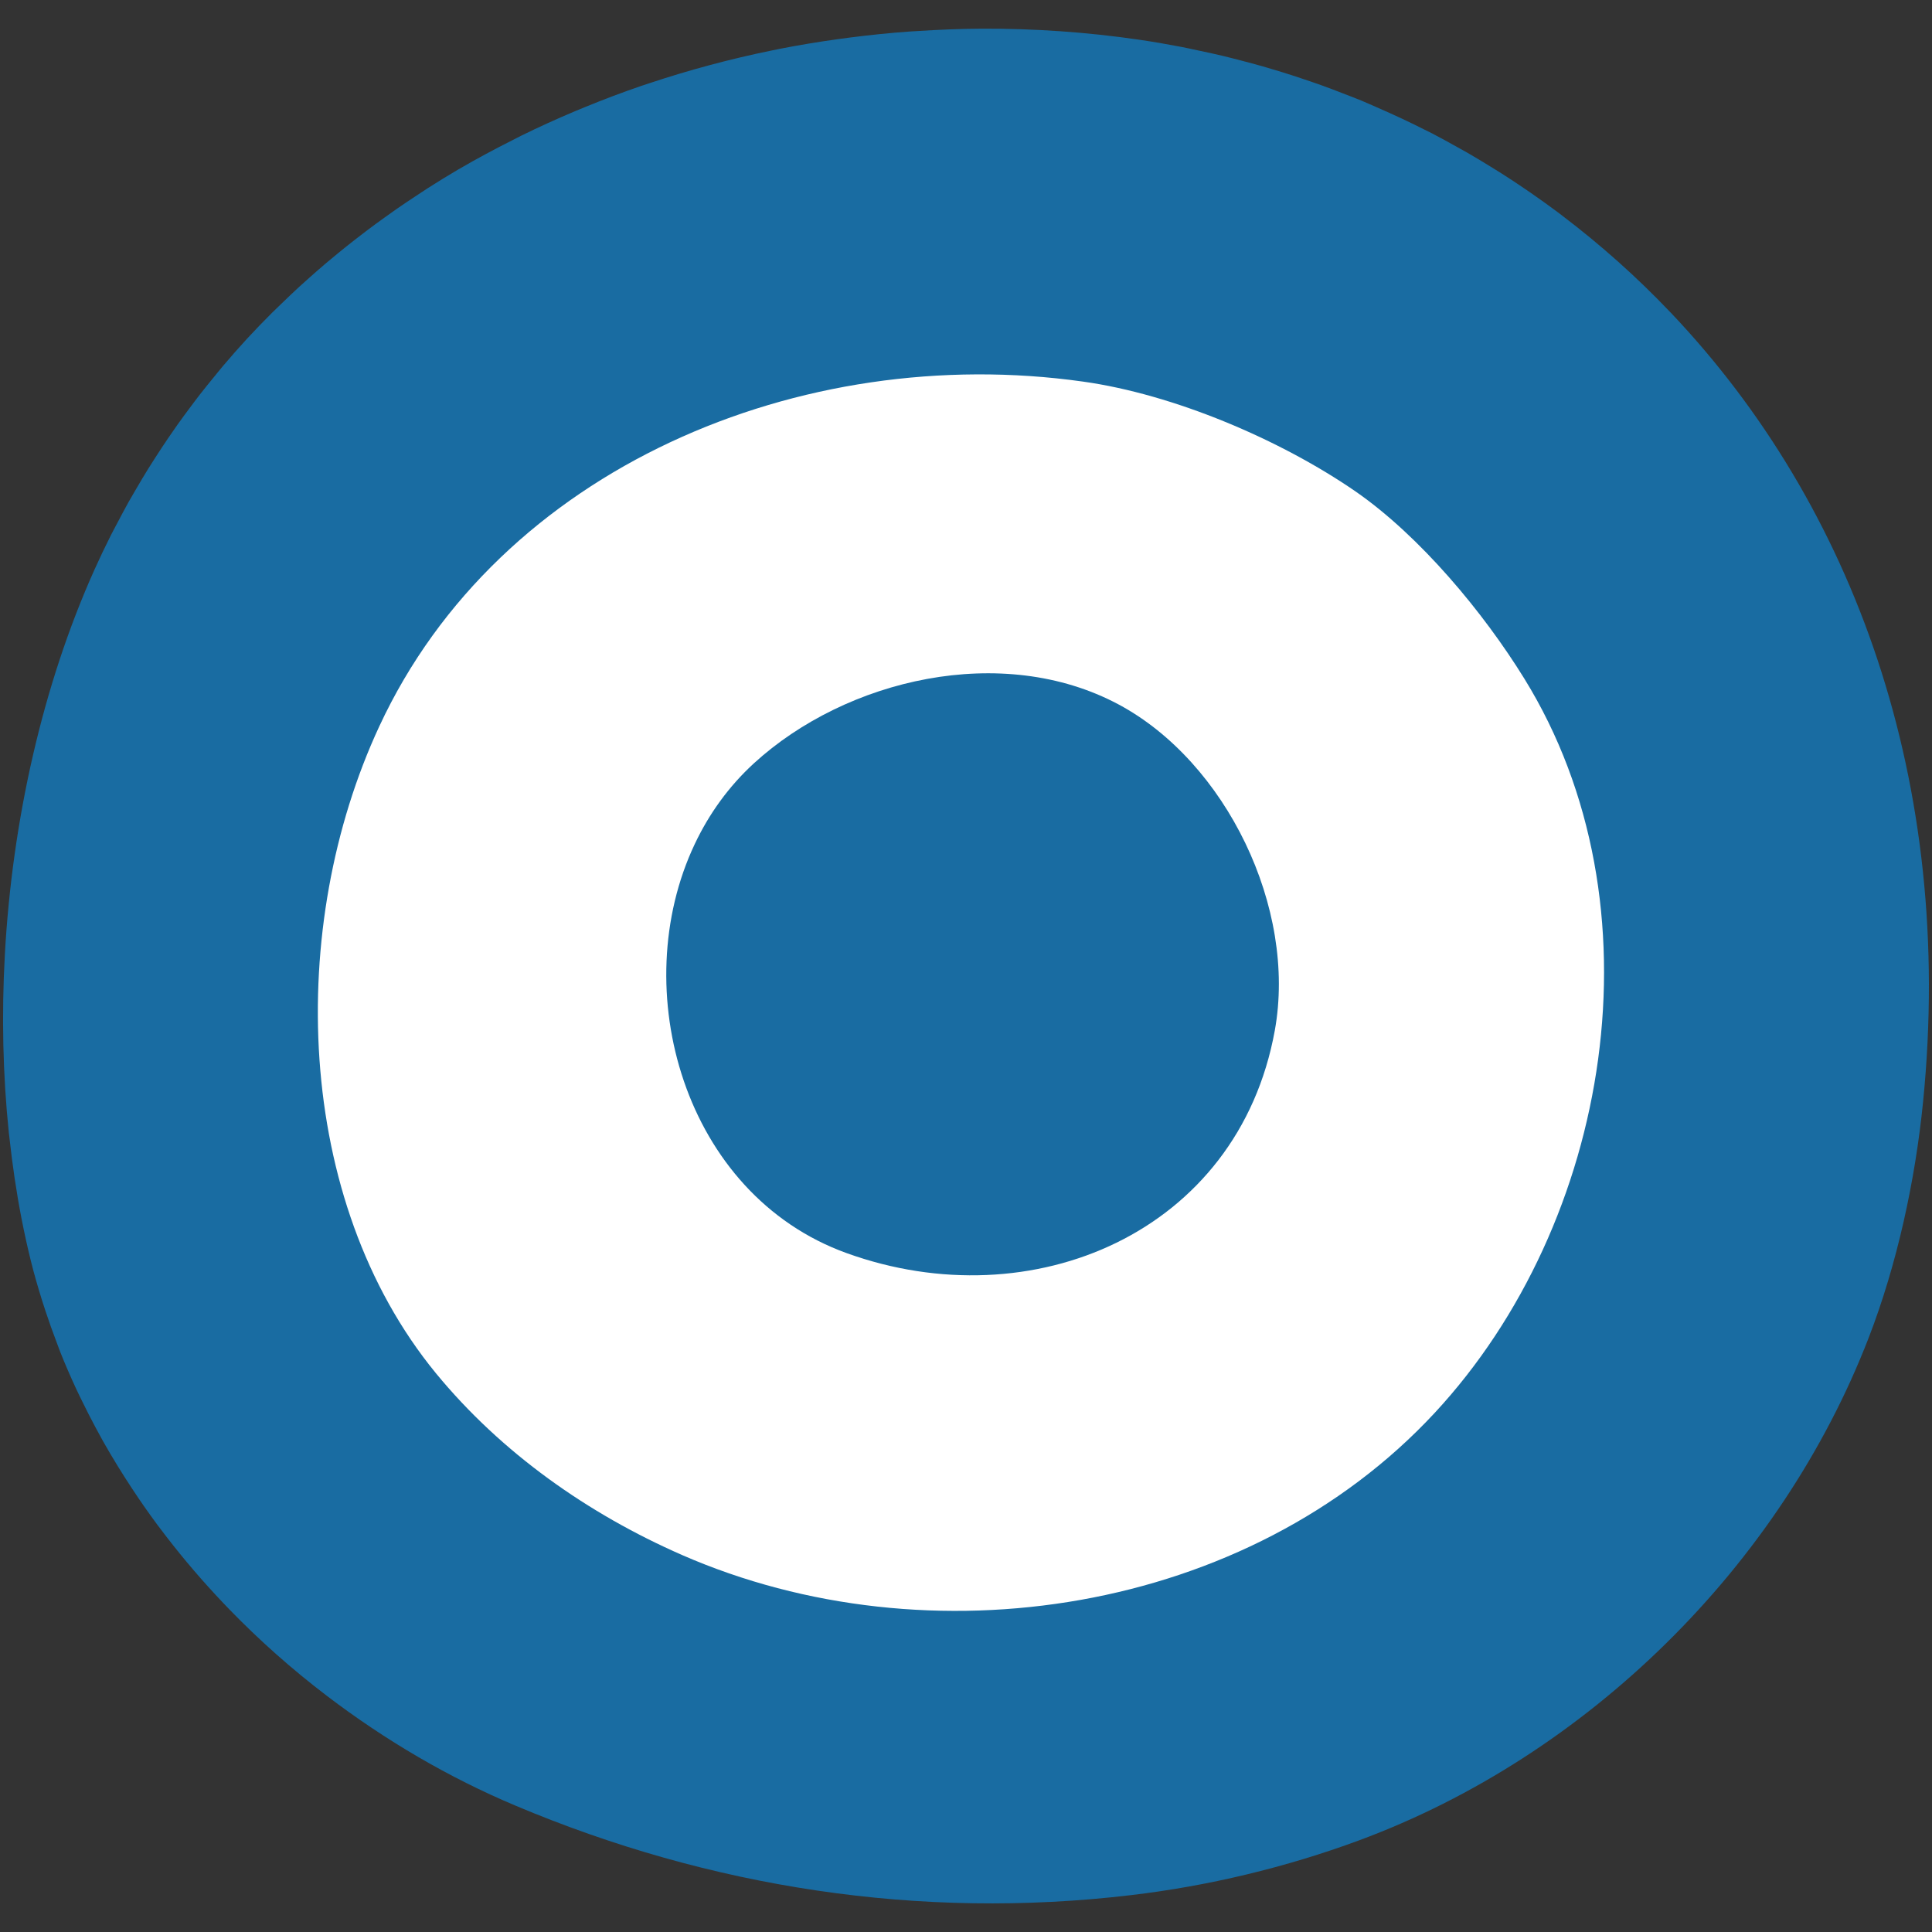 <?xml version="1.0" encoding="UTF-8" standalone="no"?>
<svg
   width="128"
   height="128"
   style="enable-background:new 0 0 128 128;"
   version="1.1"
   id="svg33212"
   sodipodi:docname="emoji_u1f518.svg"
   inkscape:version="1.2.2 (732a01da63, 2022-12-09)"
   xmlns:inkscape="http://www.inkscape.org/namespaces/inkscape"
   xmlns:sodipodi="http://sodipodi.sourceforge.net/DTD/sodipodi-0.dtd"
   xmlns="http://www.w3.org/2000/svg"
   xmlns:svg="http://www.w3.org/2000/svg">
  <rect width="100%" height="100%" fill="#333333" stroke="none"/>
  <defs
     id="defs33216">
    <defs
       id="defs33193">
      <path
         id="SVGID_1_"
         d="m 6.26,37.74 c -6.09,13.56 -7.75,31.35 -4.24,45.7 3.99,16.28 16.87,29.77 32.14,36.19 12.91,5.44 26.79,7.58 40.74,5.93 5.12,-0.6 10.3,-1.84 15.14,-3.63 15.16,-5.61 27.92,-18.19 33.76,-33.29 1.89,-4.89 3.09,-10.43 3.61,-15.65 C 131.11,35.9 107.73,7.34 75.47,2.63 47.76,-1.41 18.06,11.43 6.26,37.74 Z" />
    </defs>
  </defs>
  <sodipodi:namedview
     id="namedview33214"
     pagecolor="#ffffff"
     bordercolor="#000000"
     borderopacity="0.25"
     inkscape:showpageshadow="2"
     inkscape:pageopacity="0.0"
     inkscape:pagecheckerboard="0"
     inkscape:deskcolor="#d1d1d1"
     showgrid="false"
     inkscape:zoom="2.1210938"
     inkscape:cx="-6.6003683"
     inkscape:cy="71.189687"
     inkscape:window-width="1366"
     inkscape:window-height="697"
     inkscape:window-x="-8"
     inkscape:window-y="-8"
     inkscape:window-maximized="1"
     inkscape:current-layer="svg33212" />
  <g
     id="g34043">
    <path
       id="use33195"
       style="fill:#196ca2;fill-opacity:1"
       d="M 65.023 1.9 C 63.611 1.907 62.202 1.966 60.795 2.057 C 60.618 2.068 60.441 2.075 60.264 2.088 C 58.934 2.183 57.608 2.321 56.287 2.49 C 56.043 2.522 55.799 2.554 55.555 2.588 C 54.238 2.771 52.929 2.986 51.627 3.242 C 51.438 3.279 51.25 3.321 51.061 3.359 C 48.342 3.917 45.664 4.635 43.043 5.508 C 42.846 5.573 42.648 5.636 42.451 5.703 C 41.207 6.13 39.979 6.595 38.764 7.092 C 38.54 7.183 38.317 7.275 38.094 7.369 C 36.888 7.877 35.697 8.417 34.525 8.994 C 34.339 9.086 34.156 9.184 33.971 9.277 C 32.766 9.885 31.577 10.519 30.414 11.199 C 30.396 11.21 30.377 11.218 30.359 11.229 C 29.673 11.631 28.997 12.049 28.326 12.477 C 28.062 12.645 27.803 12.822 27.541 12.994 C 27.123 13.269 26.706 13.547 26.295 13.832 C 26.029 14.017 25.767 14.206 25.504 14.395 C 25.103 14.682 24.704 14.972 24.311 15.27 C 24.051 15.465 23.794 15.665 23.537 15.865 C 23.157 16.162 22.78 16.462 22.406 16.768 C 22.144 16.982 21.883 17.197 21.625 17.416 C 21.26 17.725 20.899 18.041 20.541 18.359 C 20.291 18.582 20.041 18.803 19.795 19.029 C 19.409 19.384 19.033 19.747 18.656 20.111 C 18.454 20.308 18.247 20.5 18.047 20.699 C 17.476 21.269 16.914 21.849 16.365 22.443 C 15.818 23.037 15.284 23.646 14.76 24.264 C 14.57 24.488 14.388 24.72 14.201 24.947 C 13.872 25.348 13.544 25.75 13.225 26.16 C 13.023 26.419 12.828 26.684 12.631 26.947 C 12.335 27.342 12.042 27.738 11.756 28.141 C 11.555 28.424 11.358 28.711 11.162 28.998 C 10.878 29.415 10.6 29.836 10.326 30.262 C 10.162 30.517 9.997 30.772 9.836 31.031 C 9.552 31.489 9.276 31.954 9.004 32.422 C 8.846 32.692 8.687 32.961 8.533 33.234 C 8.261 33.721 8 34.216 7.74 34.713 C 7.612 34.959 7.477 35.2 7.352 35.449 C 6.973 36.201 6.608 36.965 6.26 37.74 C 2.834 45.368 0.811 54.333 0.32 63.271 C 0.32 63.272 0.32 63.273 0.32 63.273 C 0.102 67.246 0.187 71.213 0.586 75.055 C 0.597 75.162 0.613 75.267 0.625 75.375 C 0.822 77.185 1.084 78.97 1.422 80.711 C 1.601 81.633 1.8 82.543 2.02 83.439 C 2.242 84.346 2.501 85.239 2.777 86.127 C 2.857 86.383 2.942 86.636 3.025 86.891 C 3.252 87.577 3.494 88.257 3.752 88.932 C 3.836 89.152 3.913 89.375 4 89.594 C 4.328 90.415 4.68 91.227 5.053 92.029 C 5.183 92.31 5.322 92.585 5.457 92.863 C 5.725 93.413 6.003 93.958 6.291 94.498 C 6.459 94.814 6.628 95.129 6.803 95.441 C 7.123 96.012 7.458 96.575 7.801 97.133 C 8.108 97.634 8.424 98.128 8.748 98.619 C 9.007 99.011 9.268 99.402 9.537 99.787 C 9.832 100.209 10.133 100.626 10.439 101.039 C 10.631 101.297 10.827 101.552 11.023 101.807 C 12.199 103.334 13.456 104.799 14.787 106.199 C 14.914 106.332 15.04 106.466 15.168 106.598 C 17.183 108.678 19.356 110.603 21.66 112.357 C 25.525 115.3 29.736 117.771 34.16 119.631 C 47.07 125.071 60.95 127.211 74.9 125.561 C 80.02 124.961 85.199 123.72 90.039 121.93 C 105.199 116.32 117.961 103.741 123.801 88.641 C 125.691 83.751 126.89 78.21 127.41 72.99 C 129.519 51.852 122.823 33.494 110.709 20.732 C 110.696 20.718 110.681 20.705 110.668 20.691 C 108.452 18.362 106.055 16.223 103.498 14.285 C 103.403 14.213 103.309 14.138 103.213 14.066 C 102.663 13.655 102.105 13.256 101.541 12.863 C 101.37 12.745 101.199 12.627 101.027 12.51 C 100.519 12.164 100.006 11.824 99.486 11.494 C 99.232 11.333 98.975 11.175 98.719 11.018 C 98.214 10.708 97.708 10.401 97.193 10.105 C 96.975 9.98 96.753 9.861 96.533 9.738 C 95.987 9.434 95.442 9.128 94.885 8.84 C 94.878 8.837 94.872 8.833 94.865 8.83 C 94.746 8.769 94.623 8.713 94.504 8.652 C 93.432 8.107 92.338 7.597 91.229 7.115 C 90.878 6.963 90.531 6.804 90.178 6.658 C 89.758 6.485 89.332 6.326 88.908 6.162 C 88.461 5.989 88.015 5.817 87.562 5.654 C 87.166 5.512 86.766 5.377 86.365 5.242 C 85.886 5.081 85.405 4.923 84.92 4.773 C 84.51 4.647 84.098 4.523 83.684 4.404 C 83.185 4.262 82.683 4.129 82.18 3.998 C 81.787 3.896 81.396 3.794 81 3.699 C 80.448 3.567 79.89 3.449 79.332 3.332 C 78.967 3.255 78.606 3.172 78.238 3.102 C 77.323 2.926 76.401 2.767 75.471 2.631 C 73.739 2.378 71.999 2.192 70.256 2.07 C 68.513 1.949 66.767 1.892 65.023 1.9 z " />
    <g
       id="g33208">
      <path
         d="m 25.13,48.12 c -6.15,13.22 -5.67,31.37 3.75,42.86 4.33,5.27 10.07,9.31 16.3,12.04 16.35,7.15 37.49,3.92 49.87,-9.41 11.7,-12.6 15.2,-33.67 5.94,-48.65 C 98.28,40.57 94.08,35.52 89.81,32.56 84.82,29.12 77.76,26.12 71.74,25.28 53.08,22.65 33.08,31 25.13,48.12 Z"
         style="fill:#ffffff"
         id="path33204" />
      <path
         d="m 46.029,55.921 c -4.56,9.62 -0.72,23.21 10.06,27.1 12.29,4.44 25.94,-1.36 28.37,-14.75 1.47,-8.11 -3.23,-17.79 -10.35,-21.6 -7.71,-4.12 -18.05,-1.69 -24.16,3.9 -1.68,1.54 -2.98,3.36 -3.92,5.35 z"
         style="fill:#196ca2;fill-opacity:1"
         id="path33206"
         sodipodi:nodetypes="cccccc" />
    </g>
  </g>
</svg>
